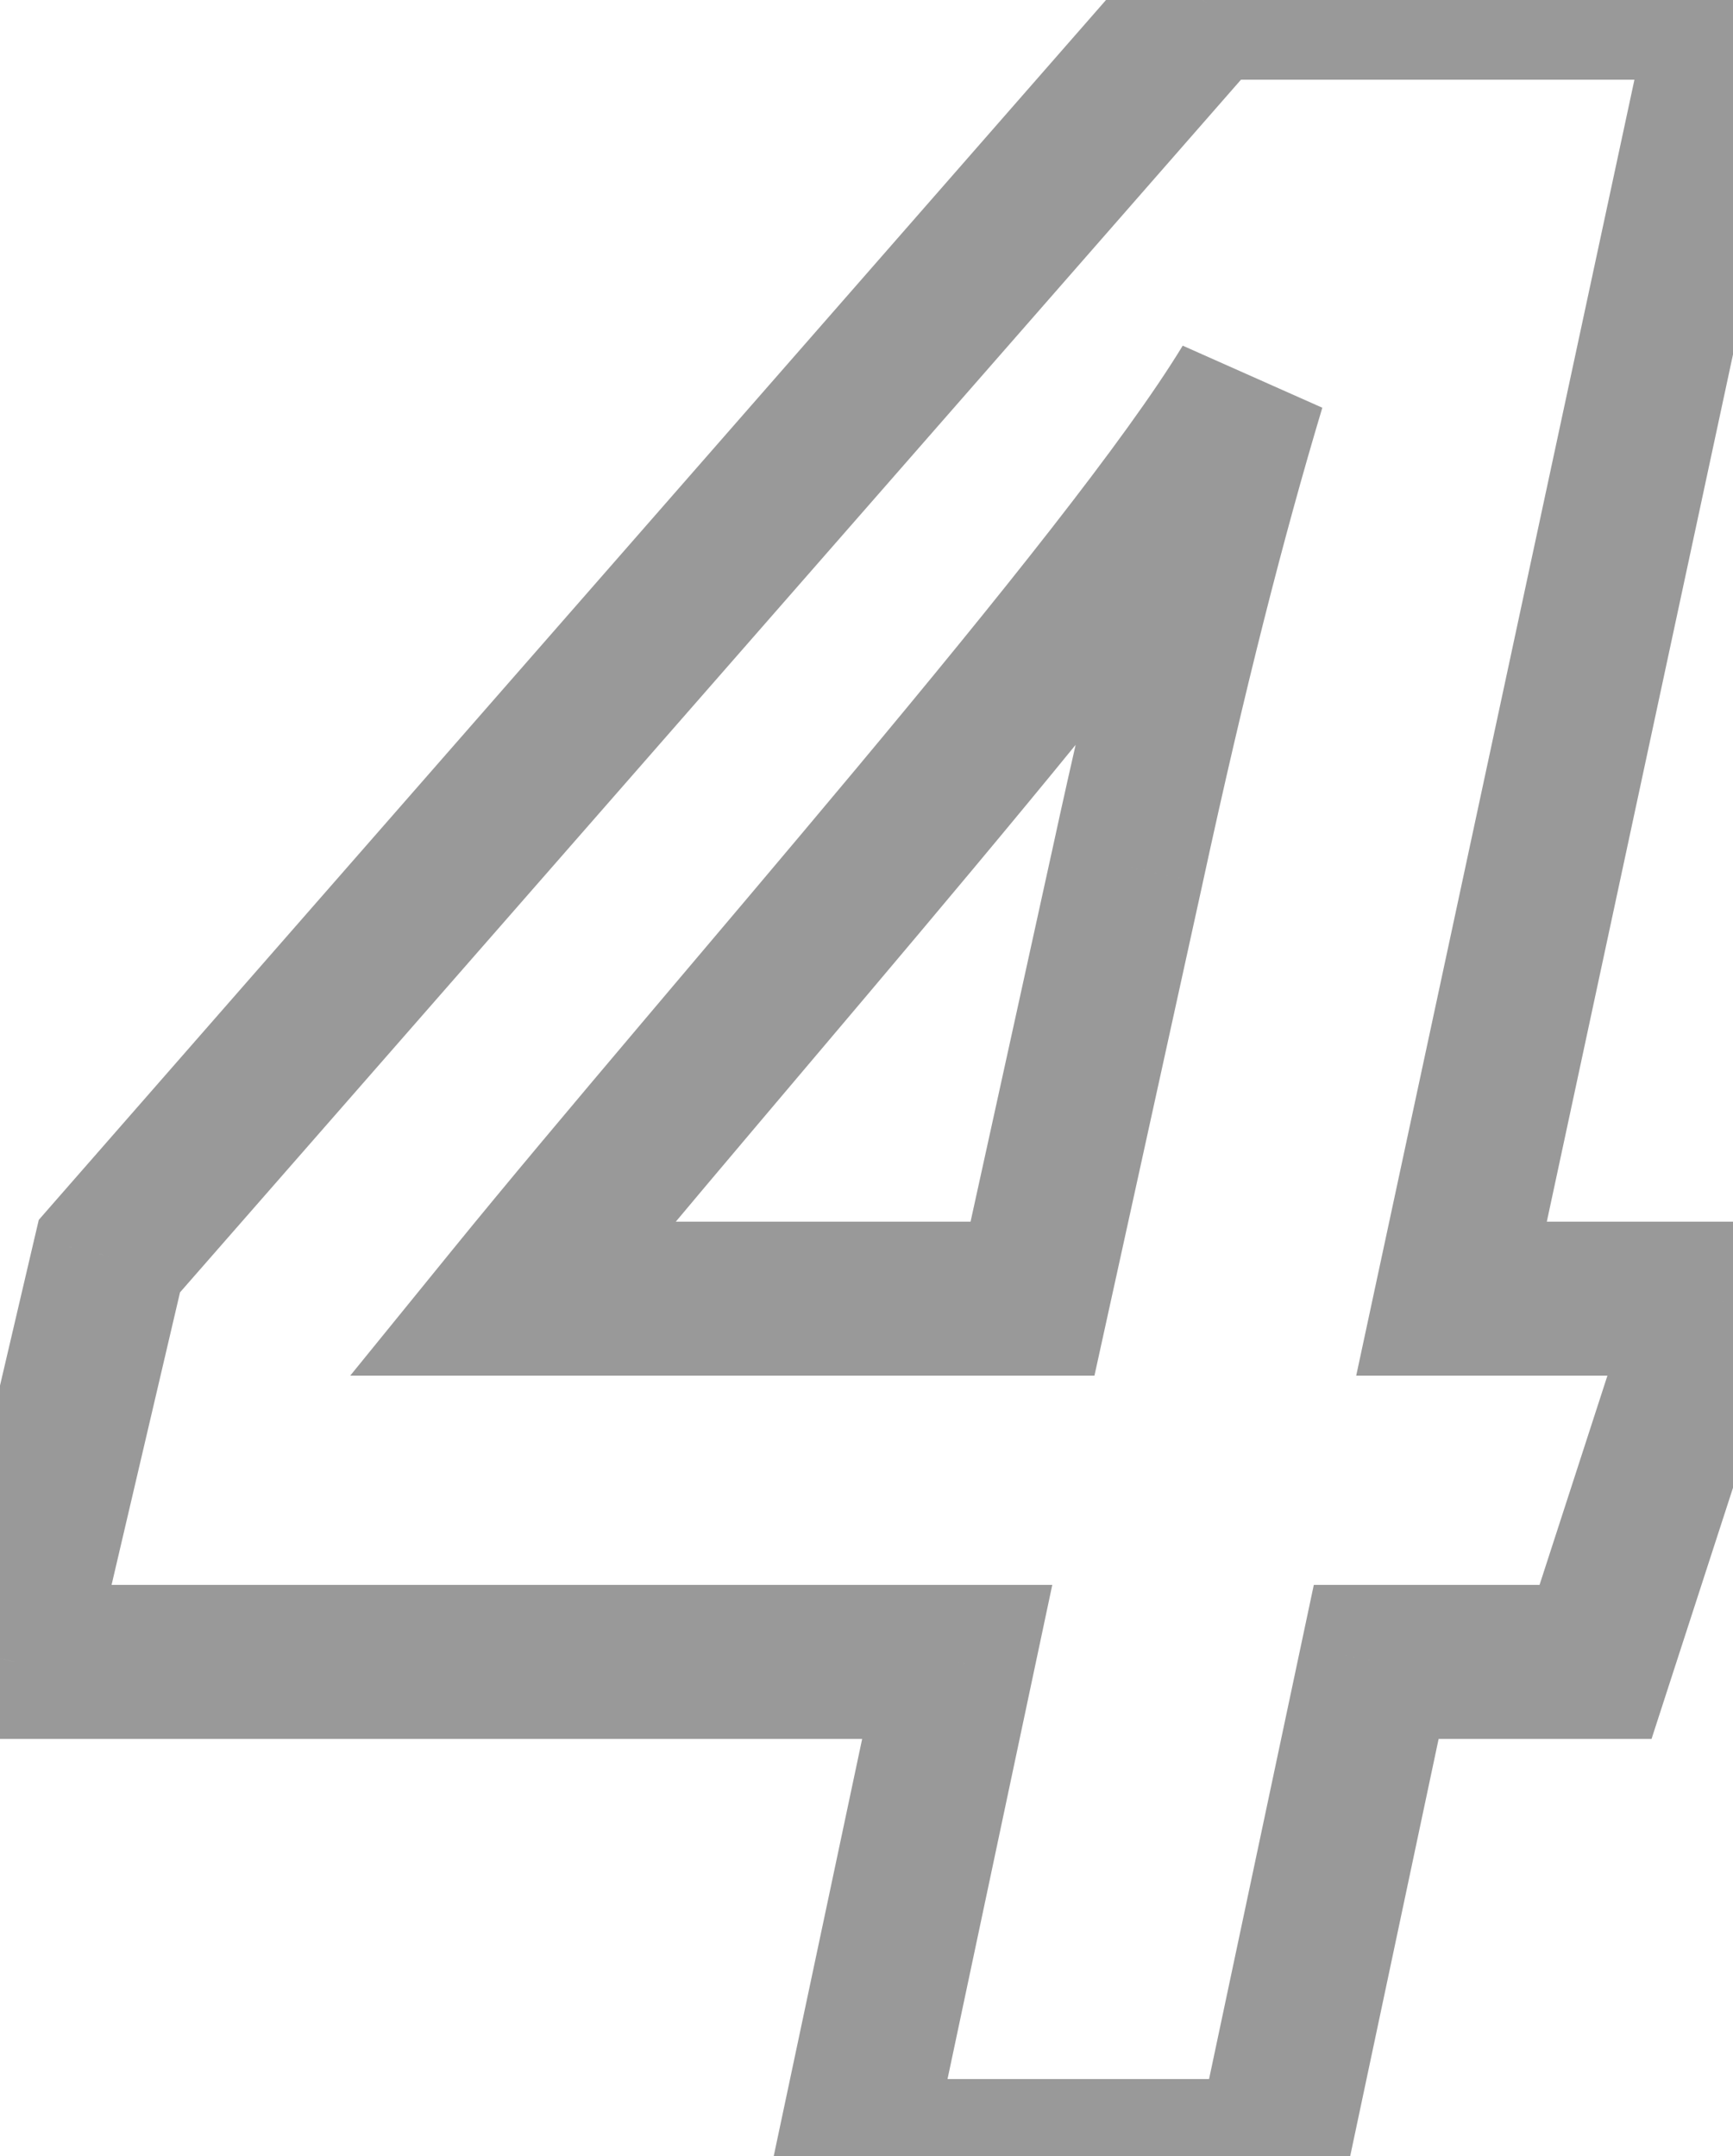 <svg width="45" height="56" viewBox="0 0 45 56" fill="none" xmlns="http://www.w3.org/2000/svg">
<mask id="path-1-outside-1_100_32544" maskUnits="userSpaceOnUse" x="-2.5" y="-2" width="50" height="60" fill="black">
<rect fill="white" x="-2.5" y="-2" width="50" height="60"/>
<path d="M33.016 56L35.736 43.165H41.431L44.491 33.73H37.691L44.916 0.07H31.316L2.841 32.625L0.376 43.165H24.856L22.136 56H33.016ZM26.811 33.73H13.296C18.821 26.93 29.276 15.2 32.421 10.015C31.401 13.415 30.381 17.41 29.276 22.51L26.811 33.73Z"/>
</mask>
<path d="M33.016 56V58H34.636L34.972 56.415L33.016 56ZM35.736 43.165V41.165H34.115L33.779 42.75L35.736 43.165ZM41.431 43.165V45.165H42.885L43.333 43.782L41.431 43.165ZM44.491 33.73L46.393 34.347L47.242 31.73H44.491V33.73ZM37.691 33.73L35.735 33.31L35.216 35.73H37.691V33.73ZM44.916 0.07L46.871 0.49L47.391 -1.93H44.916V0.07ZM31.316 0.07V-1.93H30.408L29.81 -1.247L31.316 0.07ZM2.841 32.625L1.335 31.308L1.007 31.684L0.893 32.169L2.841 32.625ZM0.376 43.165L-1.572 42.709L-2.146 45.165H0.376V43.165ZM24.856 43.165L26.812 43.58L27.324 41.165H24.856V43.165ZM22.136 56L20.179 55.585L19.667 58H22.136V56ZM26.811 33.73V35.73H28.419L28.764 34.159L26.811 33.73ZM13.296 33.73L11.743 32.469L9.094 35.73H13.296V33.73ZM32.421 10.015L34.336 10.59L30.711 8.978L32.421 10.015ZM29.276 22.51L31.229 22.939L31.23 22.933L29.276 22.51ZM34.972 56.415L37.692 43.58L33.779 42.75L31.059 55.585L34.972 56.415ZM35.736 45.165H41.431V41.165H35.736V45.165ZM43.333 43.782L46.393 34.347L42.588 33.113L39.528 42.548L43.333 43.782ZM44.491 31.73H37.691V35.73H44.491V31.73ZM39.646 34.15L46.871 0.49L42.96 -0.35L35.735 33.31L39.646 34.15ZM44.916 -1.93H31.316V2.07H44.916V-1.93ZM29.81 -1.247L1.335 31.308L4.346 33.942L32.821 1.387L29.81 -1.247ZM0.893 32.169L-1.572 42.709L2.323 43.62L4.788 33.081L0.893 32.169ZM0.376 45.165H24.856V41.165H0.376V45.165ZM22.899 42.75L20.179 55.585L24.092 56.415L26.812 43.58L22.899 42.75ZM22.136 58H33.016V54H22.136V58ZM26.811 31.73H13.296V35.73H26.811V31.73ZM14.848 34.991C17.604 31.599 21.551 27.024 25.286 22.548C28.956 18.151 32.464 13.8 34.131 11.052L30.711 8.978C29.232 11.415 25.94 15.522 22.215 19.985C18.555 24.371 14.512 29.061 11.743 32.469L14.848 34.991ZM30.505 9.44C29.466 12.902 28.434 16.95 27.321 22.087L31.23 22.933C32.327 17.87 33.335 13.928 34.336 10.59L30.505 9.44ZM27.322 22.081L24.857 33.301L28.764 34.159L31.229 22.939L27.322 22.081Z" fill="#999999" mask="url(#path-1-outside-1_100_32544)"/>
</svg>
